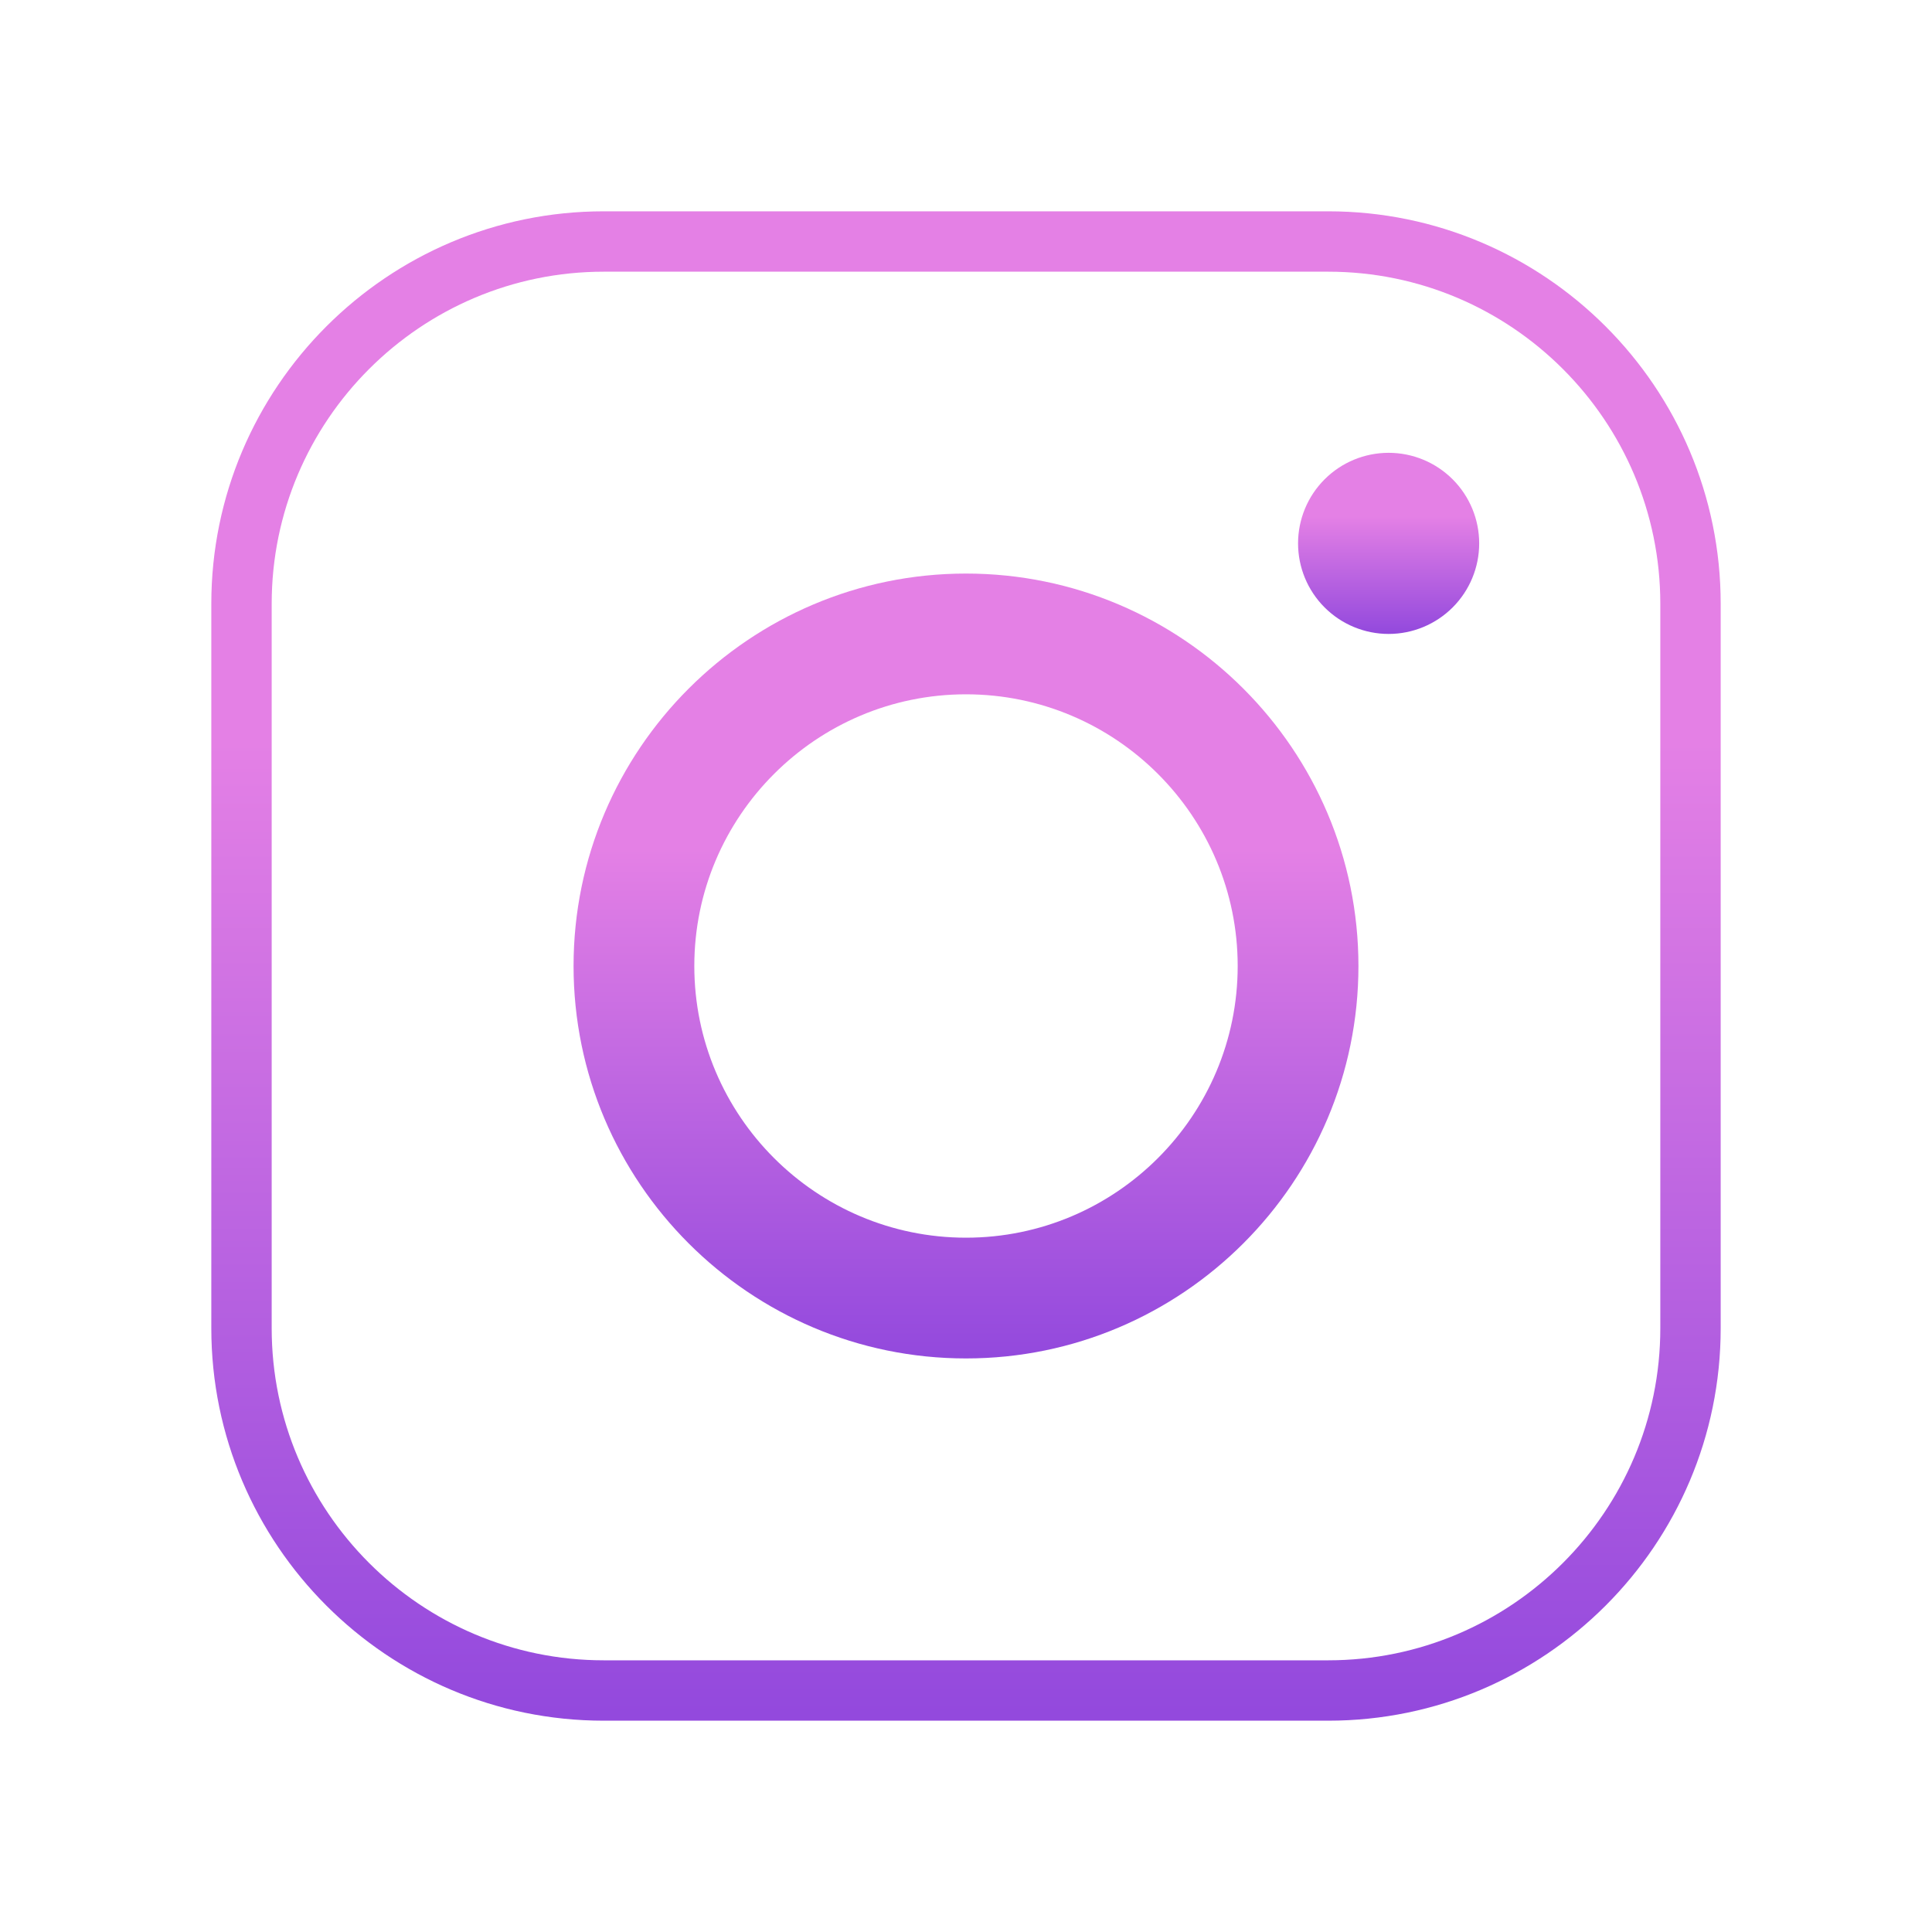 <svg width="48" height="48" viewBox="0 0 48 48" fill="none" xmlns="http://www.w3.org/2000/svg">
<path d="M33 42.75H15C9.624 42.75 5.25 38.376 5.25 33V15C5.25 9.624 9.624 5.25 15 5.25H33C38.376 5.25 42.75 9.624 42.75 15V33C42.75 38.376 38.376 42.75 33 42.75ZM15 6.75C10.451 6.75 6.75 10.451 6.75 15V33C6.75 37.549 10.451 41.25 15 41.25H33C37.549 41.25 41.25 37.549 41.25 33V15C41.25 10.451 37.549 6.75 33 6.75H15Z" fill="url(#paint0_linear)"/>
<path d="M24 33.75C18.624 33.75 14.25 29.376 14.25 24C14.25 18.624 18.624 14.25 24 14.25C29.376 14.25 33.75 18.624 33.75 24C33.75 29.376 29.376 33.75 24 33.75ZM24 17.25C20.279 17.25 17.25 20.279 17.25 24C17.25 27.722 20.279 30.75 24 30.75C27.722 30.75 30.75 27.722 30.75 24C30.75 20.279 27.722 17.25 24 17.25Z" fill="url(#paint1_linear)"/>
<path d="M34.5 11.25C33.903 11.25 33.331 11.487 32.909 11.909C32.487 12.331 32.25 12.903 32.25 13.5C32.25 14.097 32.487 14.669 32.909 15.091C33.331 15.513 33.903 15.75 34.5 15.75C35.097 15.75 35.669 15.513 36.091 15.091C36.513 14.669 36.75 14.097 36.75 13.5C36.75 12.903 36.513 12.331 36.091 11.909C35.669 11.487 35.097 11.25 34.5 11.25Z" fill="url(#paint2_linear)"/>
<defs>
<linearGradient id="paint0_linear" x1="24" y1="5.25" x2="24" y2="61.608" gradientUnits="userSpaceOnUse">
<stop offset="0.076" stop-color="#E480E5"/>
<stop offset="0.234" stop-color="#E480E5"/>
<stop offset="0.663" stop-color="#9349DD"/>
<stop offset="0.781" stop-color="#9349DD"/>
</linearGradient>
<linearGradient id="paint1_linear" x1="24" y1="14.25" x2="24" y2="43.556" gradientUnits="userSpaceOnUse">
<stop offset="0.076" stop-color="#E480E5"/>
<stop offset="0.234" stop-color="#E480E5"/>
<stop offset="0.663" stop-color="#9349DD"/>
<stop offset="0.781" stop-color="#9349DD"/>
</linearGradient>
<linearGradient id="paint2_linear" x1="34.5" y1="11.25" x2="34.5" y2="18.013" gradientUnits="userSpaceOnUse">
<stop offset="0.076" stop-color="#E480E5"/>
<stop offset="0.234" stop-color="#E480E5"/>
<stop offset="0.663" stop-color="#9349DD"/>
<stop offset="0.781" stop-color="#9349DD"/>
</linearGradient>
</defs>
</svg>
